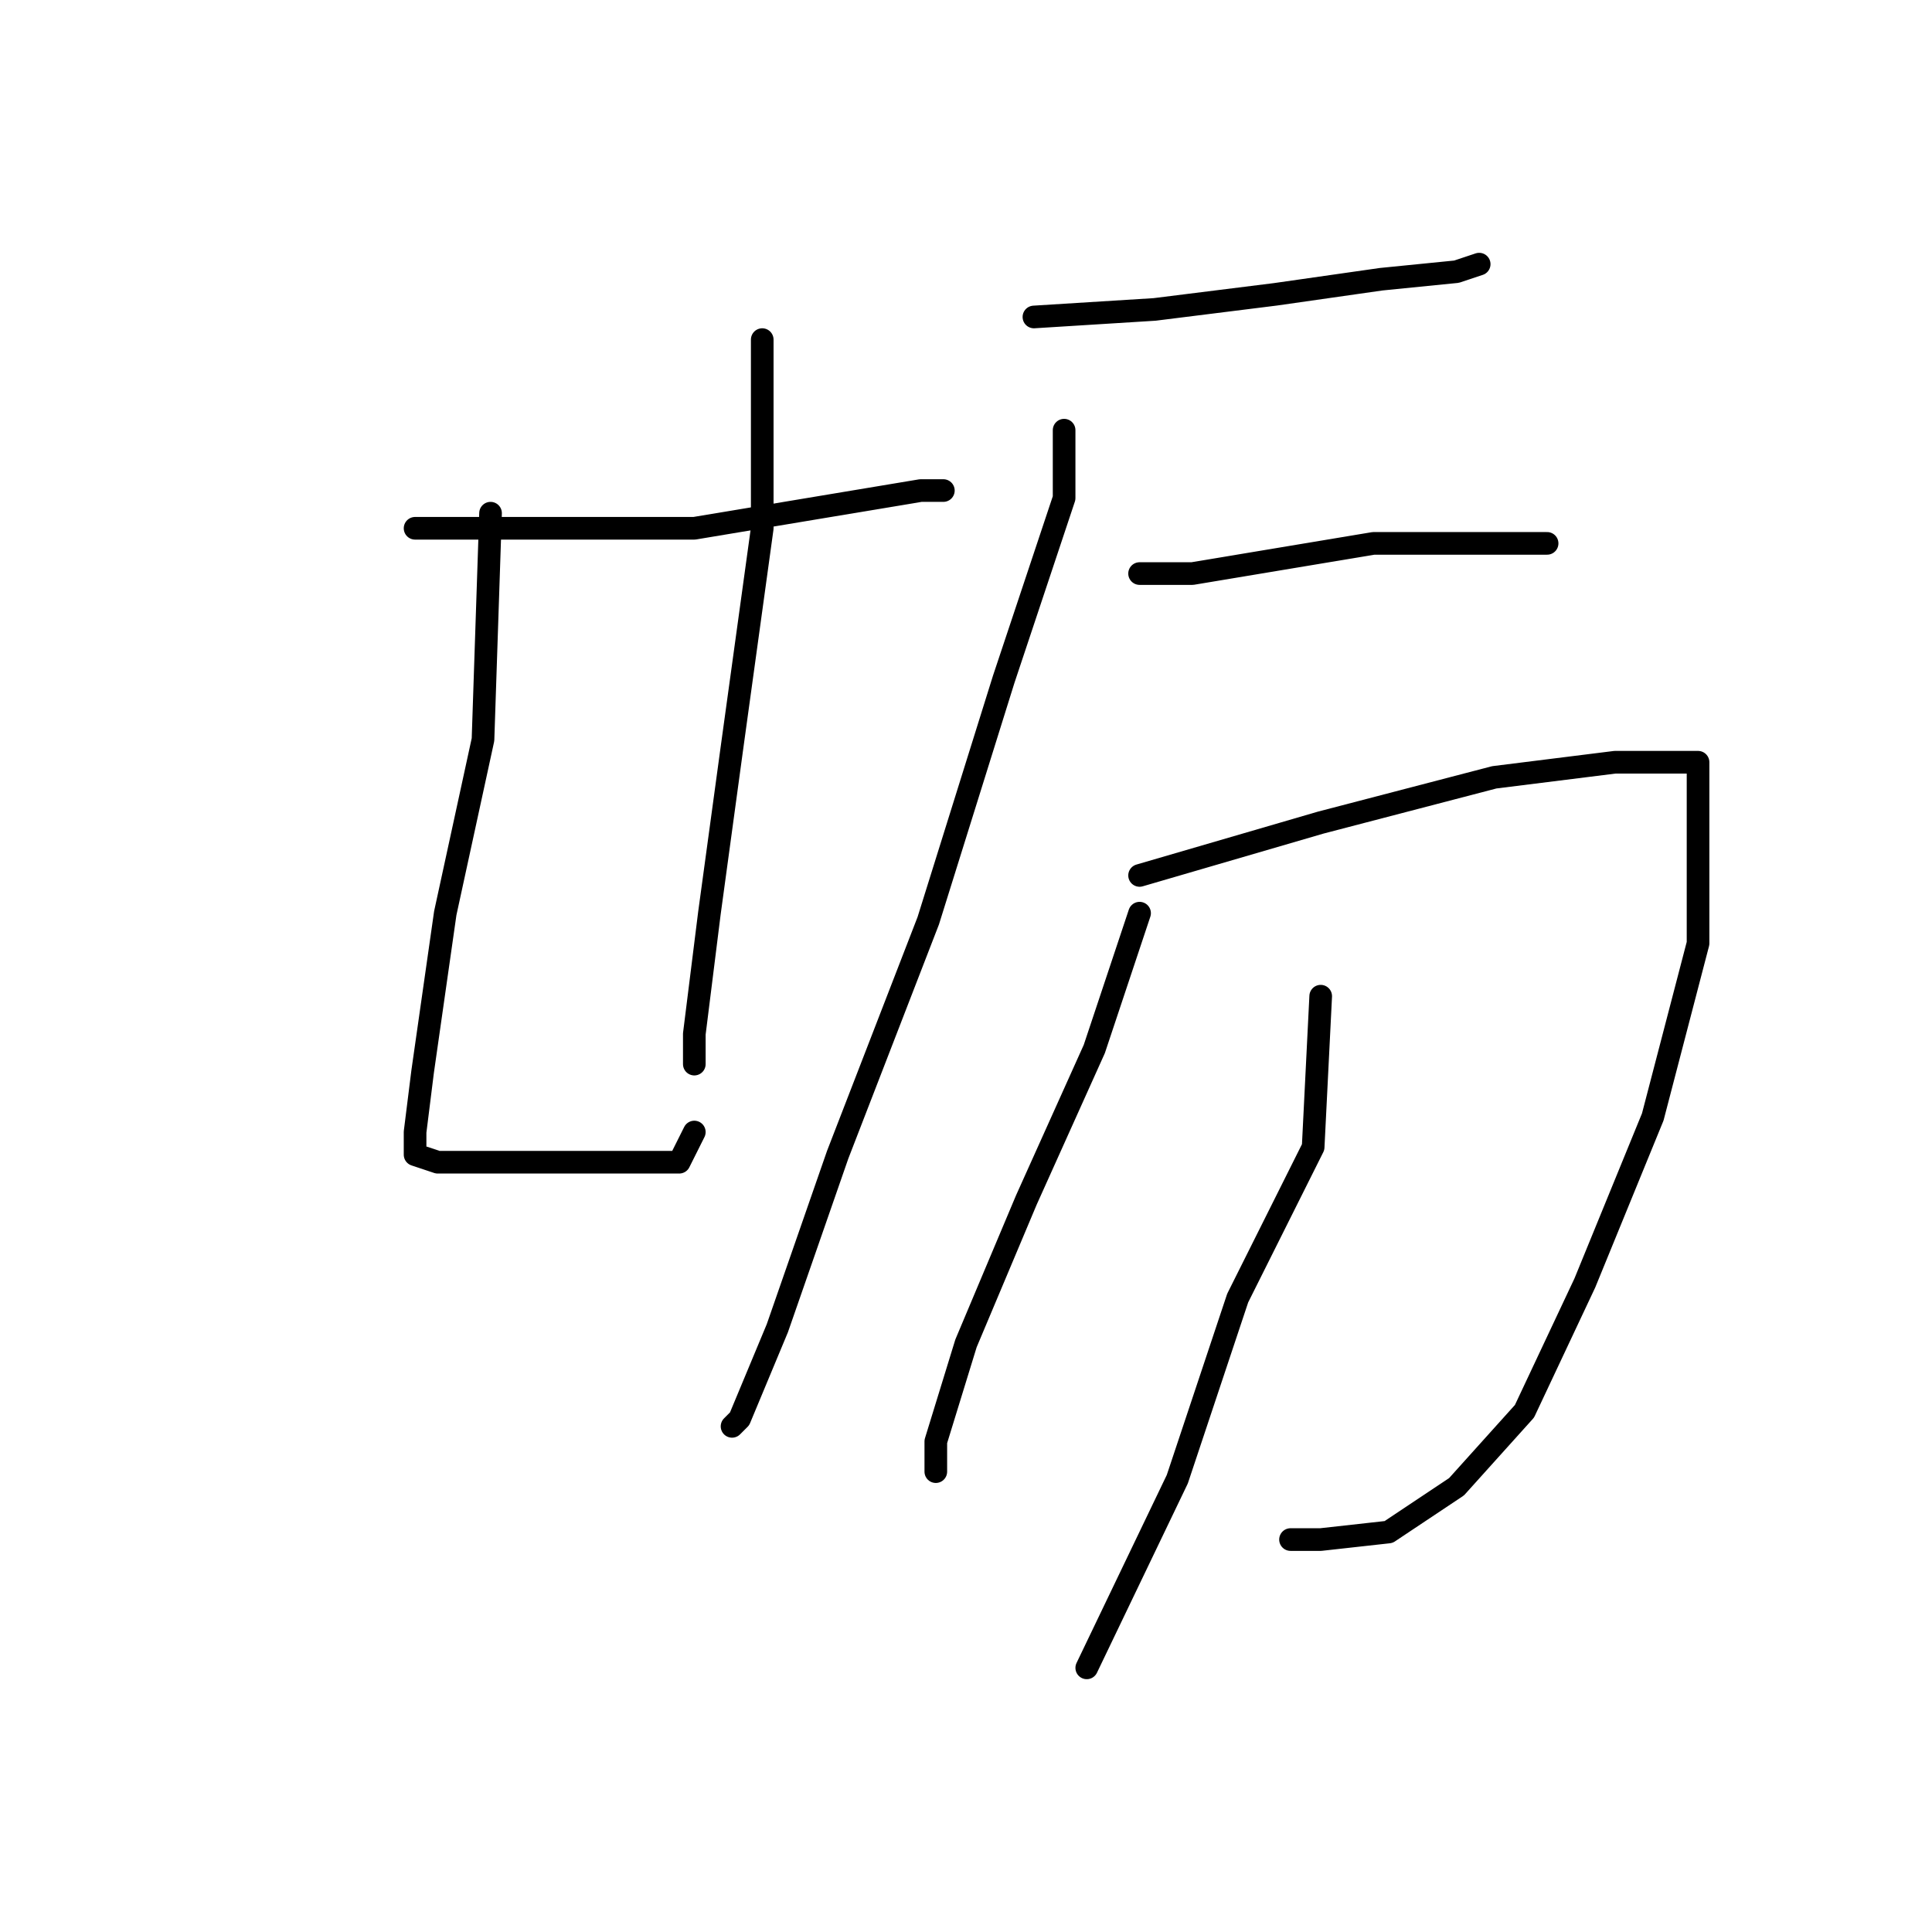 <?xml version="1.0" standalone="no"?>
    <svg width="256" height="256" xmlns="http://www.w3.org/2000/svg" version="1.1">
    <polyline stroke="black" stroke-width="3" stroke-linecap="round" fill="transparent" stroke-linejoin="round" points="55 70 64 70 77 70 92 70 110 67 122 65 125 65 125 65 " />
        <polyline stroke="black" stroke-width="3" stroke-linecap="round" fill="transparent" stroke-linejoin="round" points="65 68 64 98 59 121 56 142 55 150 55 153 58 154 61 154 70 154 78 154 85 154 90 154 92 150 92 150 " />
        <polyline stroke="black" stroke-width="3" stroke-linecap="round" fill="transparent" stroke-linejoin="round" points="101 45 101 70 97 99 94 121 92 137 92 141 92 141 " />
        <polyline stroke="black" stroke-width="3" stroke-linecap="round" fill="transparent" stroke-linejoin="round" points="137 42 153 41 169 39 183 37 193 36 196 35 196 35 " />
        <polyline stroke="black" stroke-width="3" stroke-linecap="round" fill="transparent" stroke-linejoin="round" points="141 57 141 66 133 90 123 122 111 153 103 176 98 188 97 189 97 189 " />
        <polyline stroke="black" stroke-width="3" stroke-linecap="round" fill="transparent" stroke-linejoin="round" points="151 76 158 76 170 74 182 72 194 72 203 72 205 72 205 72 " />
        <polyline stroke="black" stroke-width="3" stroke-linecap="round" fill="transparent" stroke-linejoin="round" points="151 116 175 109 198 103 214 101 223 101 225 101 225 108 225 125 219 148 210 170 202 187 193 197 184 203 175 204 171 204 171 204 " />
        <polyline stroke="black" stroke-width="3" stroke-linecap="round" fill="transparent" stroke-linejoin="round" points="151 121 145 139 136 159 128 178 124 191 124 195 124 195 " />
        <polyline stroke="black" stroke-width="3" stroke-linecap="round" fill="transparent" stroke-linejoin="round" points="175 132 174 152 164 172 156 196 144 221 144 221 " />
        </svg>